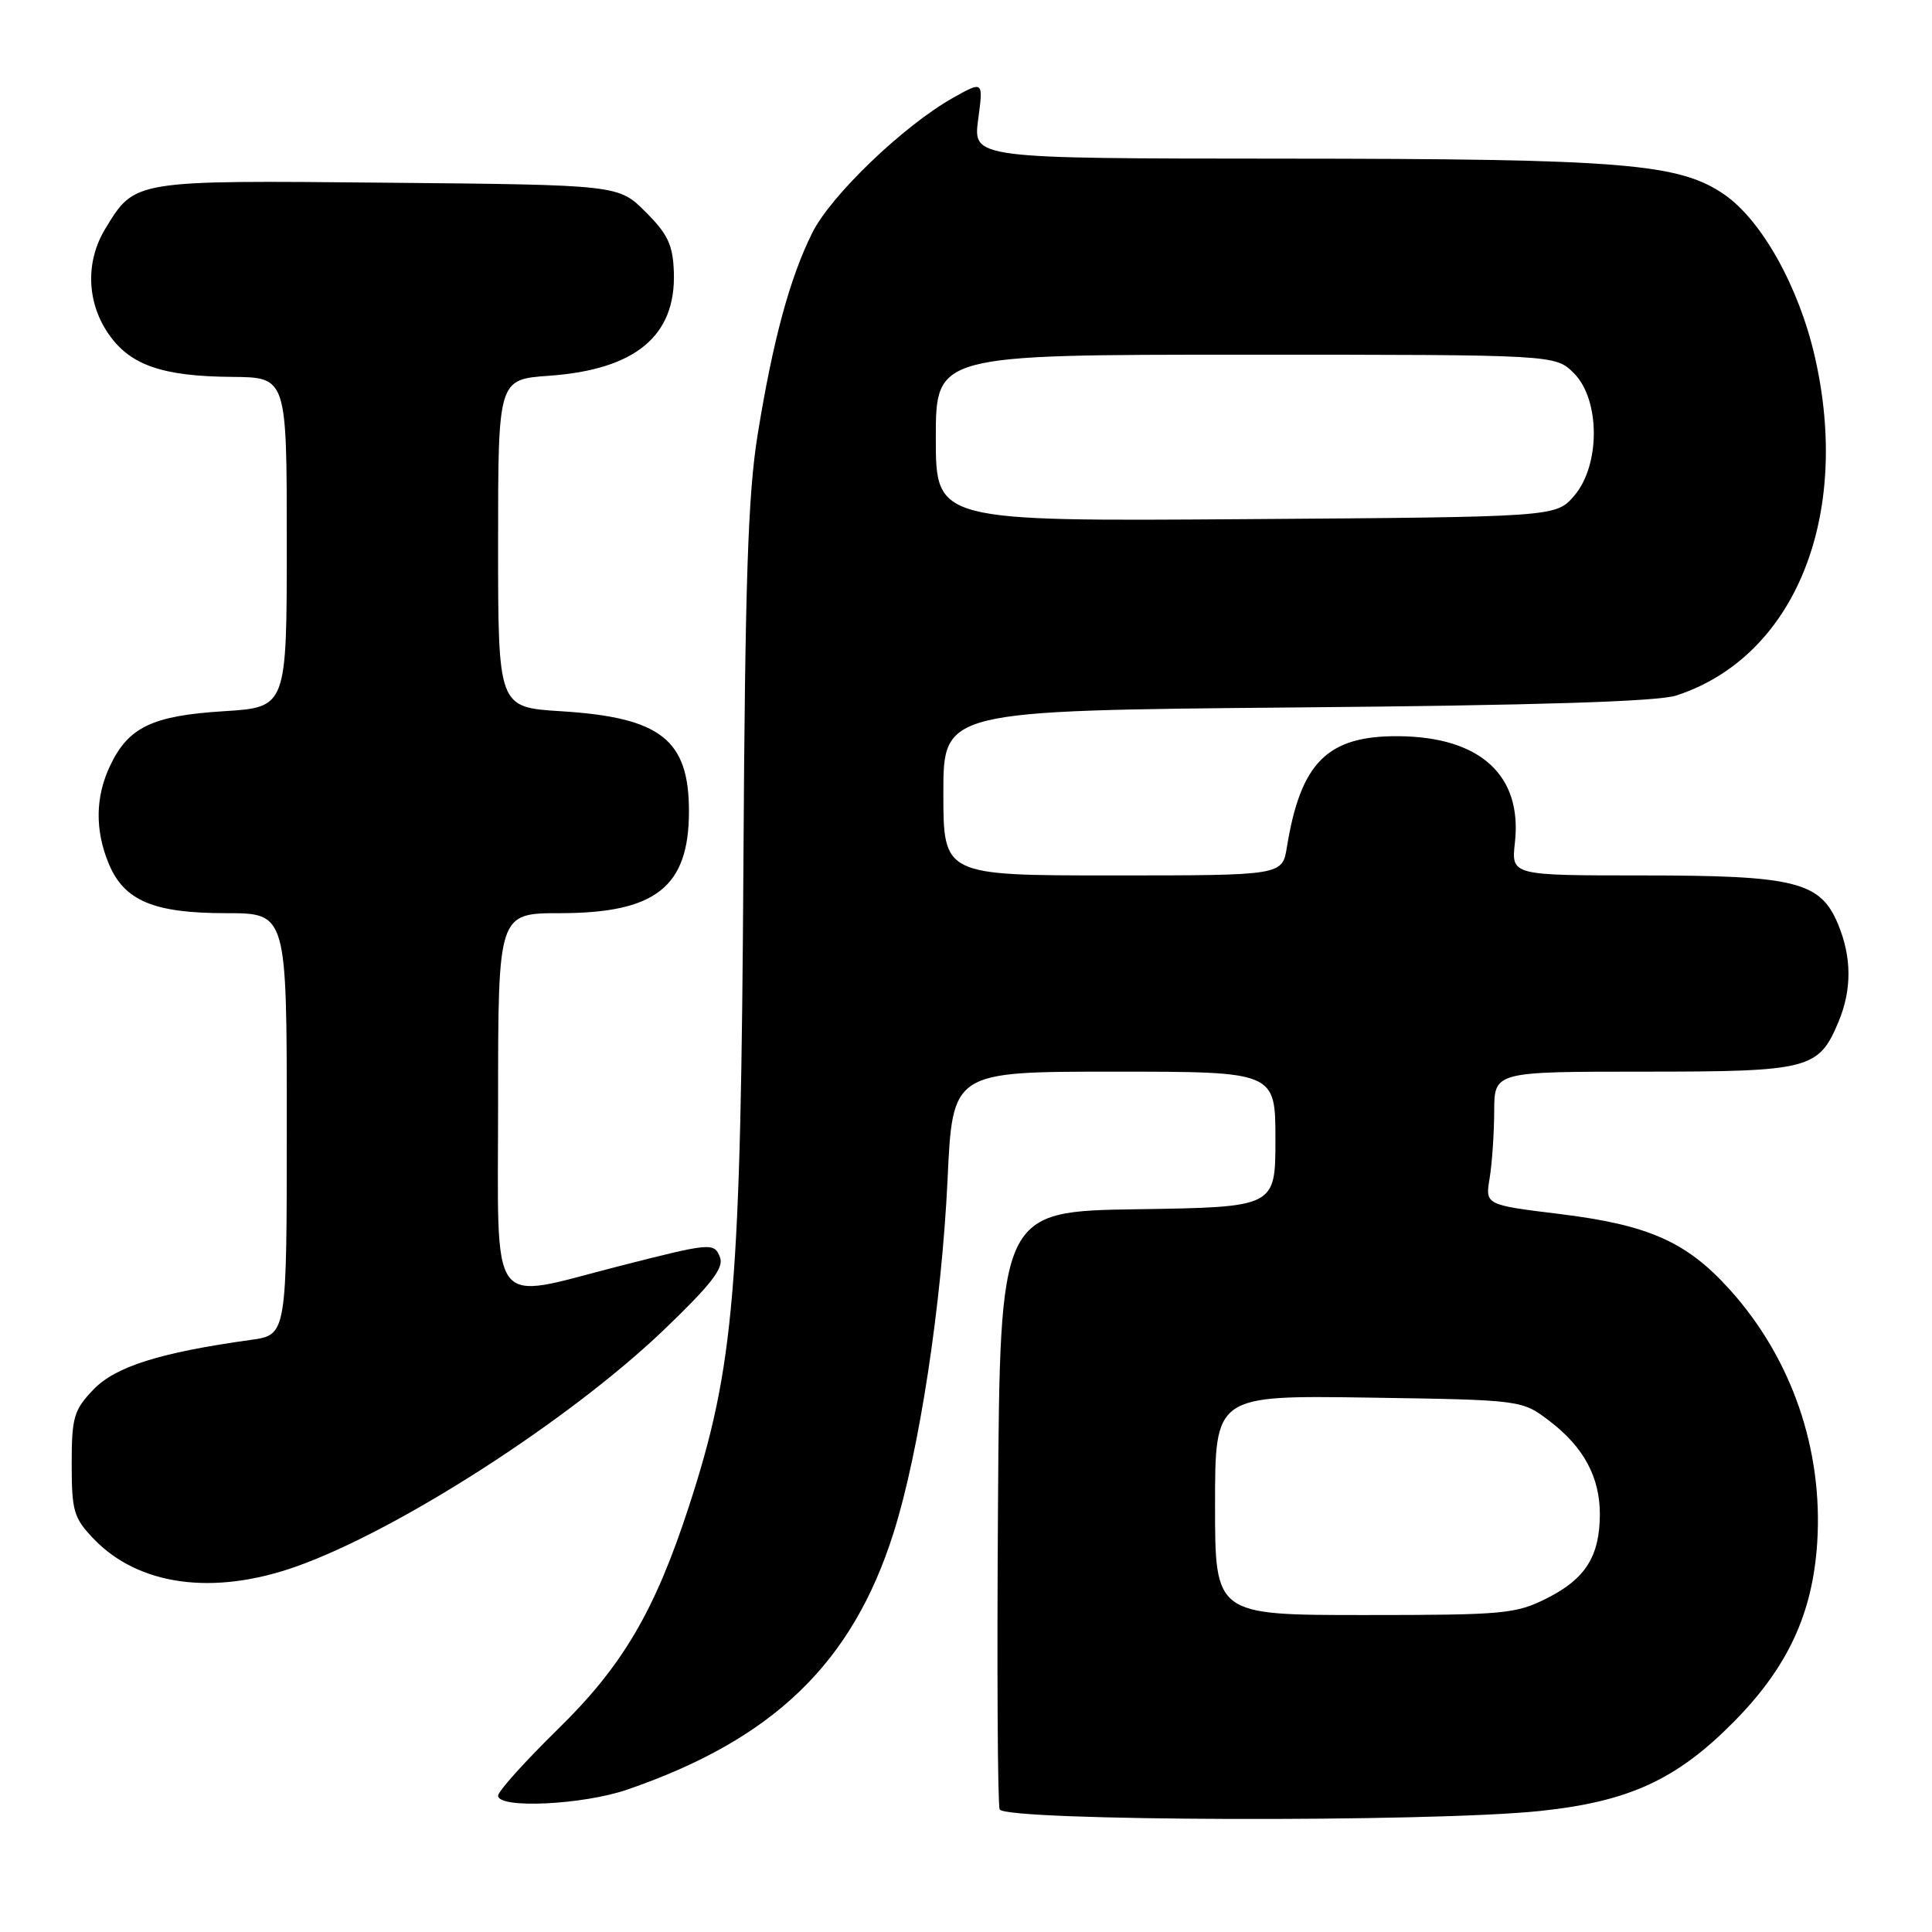<?xml version="1.0" encoding="UTF-8" standalone="no"?>
<!DOCTYPE svg PUBLIC "-//W3C//DTD SVG 1.1//EN" "http://www.w3.org/Graphics/SVG/1.1/DTD/svg11.dtd" >
<svg xmlns="http://www.w3.org/2000/svg" xmlns:xlink="http://www.w3.org/1999/xlink" version="1.1" viewBox="0 0 256 256">
 <g >
 <path fill="currentColor"
d=" M 204.00 239.97 C 215.84 238.73 222.15 235.83 229.76 228.13 C 236.89 220.90 240.18 213.83 240.79 204.41 C 241.58 192.08 237.42 180.02 229.24 170.92 C 223.51 164.55 218.48 162.31 206.65 160.86 C 196.79 159.65 196.79 159.65 197.39 156.08 C 197.71 154.11 197.98 150.14 197.99 147.25 C 198.00 142.00 198.00 142.00 217.78 142.00 C 239.76 142.00 240.98 141.69 243.61 135.40 C 245.40 131.11 245.37 126.83 243.54 122.43 C 241.19 116.82 237.88 116.00 217.65 116.00 C 200.25 116.00 200.25 116.00 200.73 111.67 C 201.74 102.75 196.16 97.64 185.33 97.55 C 175.90 97.47 172.35 101.00 170.52 112.25 C 169.91 116.00 169.91 116.00 147.45 116.00 C 125.00 116.00 125.00 116.00 125.00 105.08 C 125.00 94.16 125.00 94.16 171.75 93.74 C 203.80 93.46 219.64 92.96 222.11 92.16 C 237.78 87.06 245.36 68.49 240.46 47.20 C 238.34 37.98 233.43 29.20 228.50 25.79 C 222.49 21.64 215.15 21.04 169.72 21.02 C 128.93 21.00 128.93 21.00 129.61 15.85 C 130.30 10.71 130.30 10.71 126.30 12.95 C 119.74 16.64 110.08 25.90 107.62 30.87 C 104.65 36.84 102.41 45.11 100.40 57.54 C 99.11 65.47 98.73 76.97 98.51 114.00 C 98.17 170.88 97.32 181.03 91.32 199.50 C 86.77 213.49 82.52 220.73 73.86 229.19 C 69.54 233.42 66.00 237.36 66.00 237.94 C 66.00 239.69 77.23 239.16 83.12 237.13 C 102.48 230.47 112.96 220.36 118.41 203.08 C 121.81 192.33 124.77 172.88 125.56 156.25 C 126.22 142.00 126.22 142.00 147.61 142.00 C 169.00 142.00 169.00 142.00 169.00 150.98 C 169.00 159.95 169.00 159.95 150.75 160.23 C 132.50 160.50 132.50 160.50 132.24 199.50 C 132.09 220.95 132.19 239.06 132.46 239.75 C 133.06 241.32 189.45 241.49 204.00 239.97 Z  M 39.20 207.59 C 52.69 202.83 75.44 188.20 87.96 176.22 C 94.21 170.23 95.94 168.01 95.41 166.62 C 94.64 164.61 94.26 164.65 82.00 167.78 C 64.50 172.25 66.00 174.29 66.00 146.01 C 66.00 121.00 66.00 121.00 74.25 121.00 C 86.90 120.99 91.29 117.51 91.29 107.50 C 91.29 97.99 87.54 95.06 74.31 94.24 C 66.00 93.72 66.00 93.72 66.00 71.99 C 66.00 50.27 66.00 50.27 72.76 49.79 C 84.20 48.97 89.57 44.52 89.29 36.09 C 89.17 32.46 88.50 31.03 85.55 28.09 C 81.97 24.50 81.97 24.50 51.37 24.21 C 17.57 23.89 17.90 23.83 13.96 30.30 C 11.34 34.59 11.47 39.91 14.28 44.10 C 17.14 48.36 21.42 49.87 30.75 49.94 C 38.00 50.00 38.00 50.00 38.00 71.86 C 38.00 93.72 38.00 93.72 29.65 94.24 C 20.18 94.83 17.01 96.35 14.59 101.46 C 12.62 105.60 12.57 110.02 14.42 114.47 C 16.47 119.36 20.36 121.00 29.95 121.00 C 38.00 121.00 38.00 121.00 38.00 148.94 C 38.00 176.88 38.00 176.88 33.25 177.54 C 21.23 179.21 15.30 181.08 12.39 184.11 C 9.78 186.84 9.50 187.79 9.50 194.00 C 9.50 200.22 9.77 201.15 12.41 203.90 C 18.34 210.10 28.24 211.46 39.20 207.59 Z  M 161.00 199.44 C 161.00 184.89 161.00 184.89 181.33 185.19 C 201.66 185.50 201.66 185.50 205.33 188.30 C 209.87 191.77 212.00 195.74 211.99 200.70 C 211.96 206.21 210.08 209.20 205.03 211.75 C 200.86 213.86 199.32 214.00 180.79 214.00 C 161.00 214.00 161.00 214.00 161.00 199.44 Z  M 124.00 58.04 C 124.00 47.00 124.00 47.00 165.05 47.00 C 206.09 47.00 206.09 47.00 208.55 49.45 C 212.05 52.96 212.07 61.64 208.59 65.69 C 206.17 68.50 206.17 68.50 165.09 68.79 C 124.00 69.08 124.00 69.08 124.00 58.04 Z "/>
</g>
</svg>